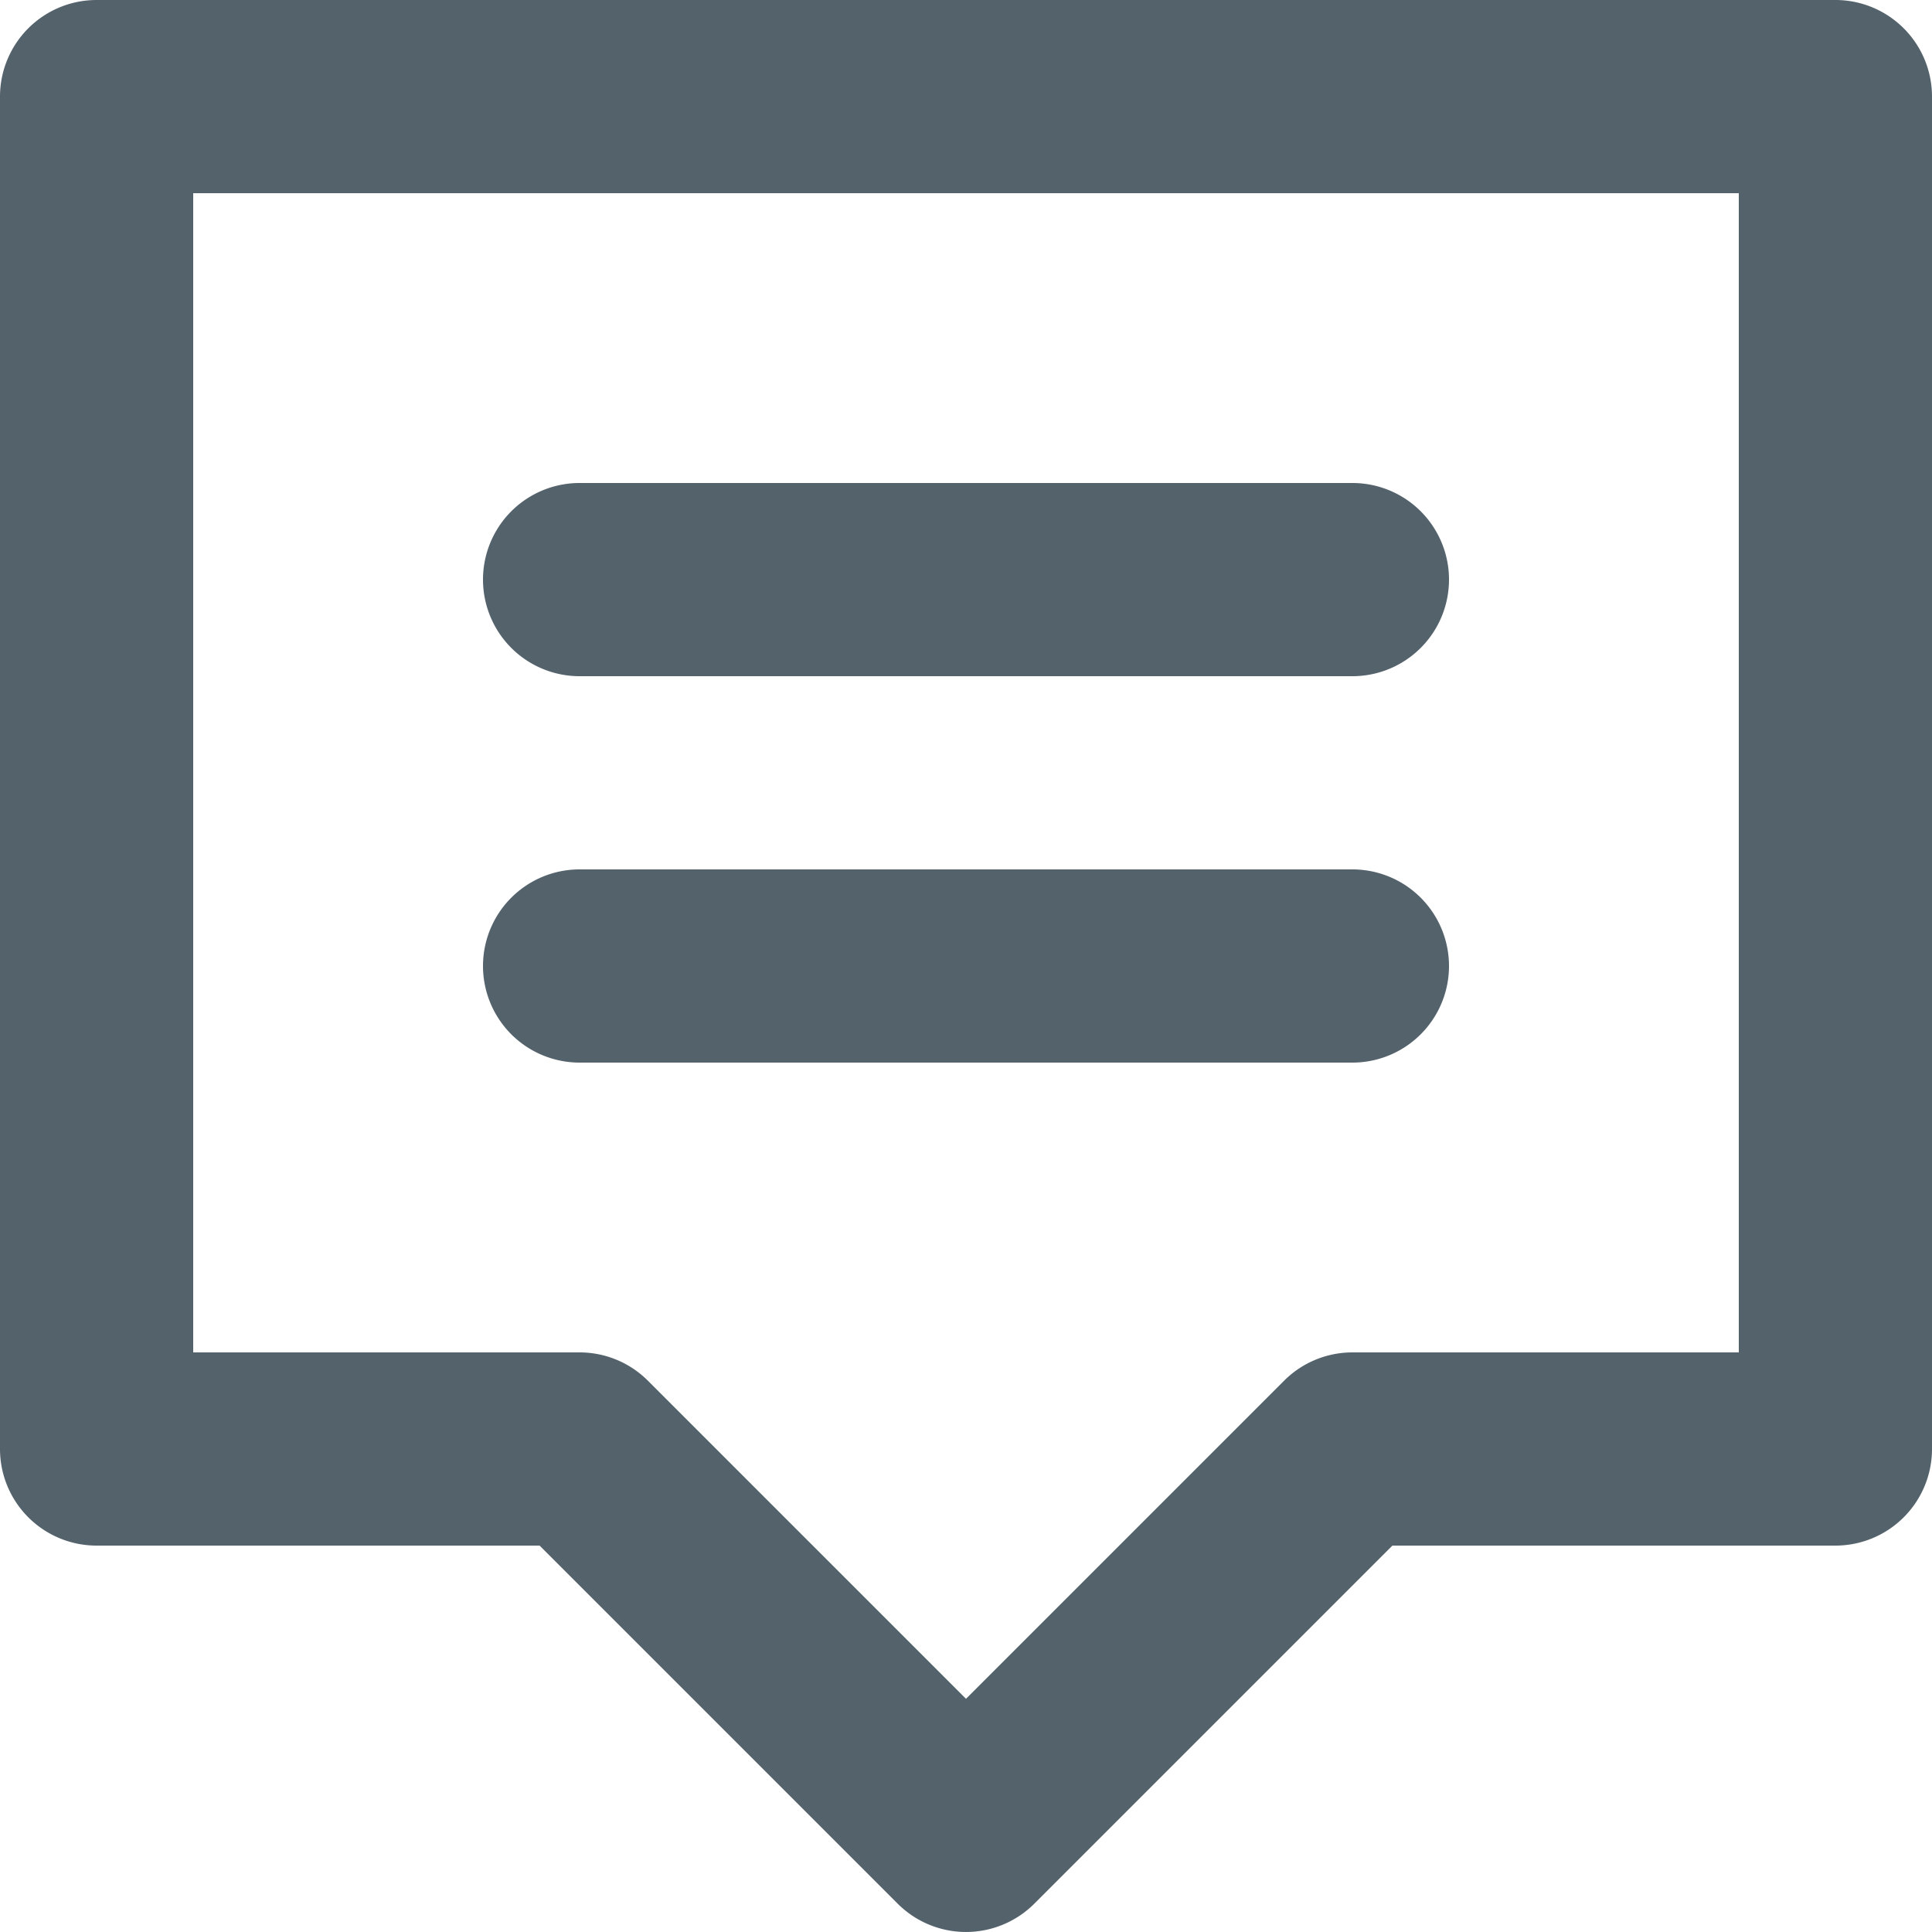 <?xml version="1.0" standalone="no"?><!DOCTYPE svg PUBLIC "-//W3C//DTD SVG 1.1//EN" "http://www.w3.org/Graphics/SVG/1.1/DTD/svg11.dtd"><svg t="1539615989828" class="icon" style="" viewBox="0 0 1024 1024" version="1.1" xmlns="http://www.w3.org/2000/svg" p-id="1868" xmlns:xlink="http://www.w3.org/1999/xlink" width="200" height="200"><defs><style type="text/css"></style></defs><path d="M475.802 1008.998L286.003 819.2H51.2a51.2 51.2 0 0 1-51.2-51.2V51.2a51.2 51.2 0 0 1 51.2-51.2h921.6a51.2 51.2 0 0 1 51.2 51.2v716.8a51.2 51.2 0 0 1-51.2 51.2h-234.803l-189.798 189.798a51.2 51.2 0 0 1-72.397 0zM102.4 716.8h204.8a51.2 51.2 0 0 1 36.198 15.002L512 900.403l168.602-168.602A51.2 51.2 0 0 1 716.8 716.8h204.8V102.4H102.4v614.4z m614.4-358.4H307.2a51.2 51.2 0 0 1 0-102.4h409.6a51.2 51.2 0 0 1 0 102.4z m0 204.8H307.2a51.2 51.2 0 0 1 0-102.4h409.6a51.2 51.2 0 0 1 0 102.4z" fill="#54626C" p-id="1869"></path></svg>